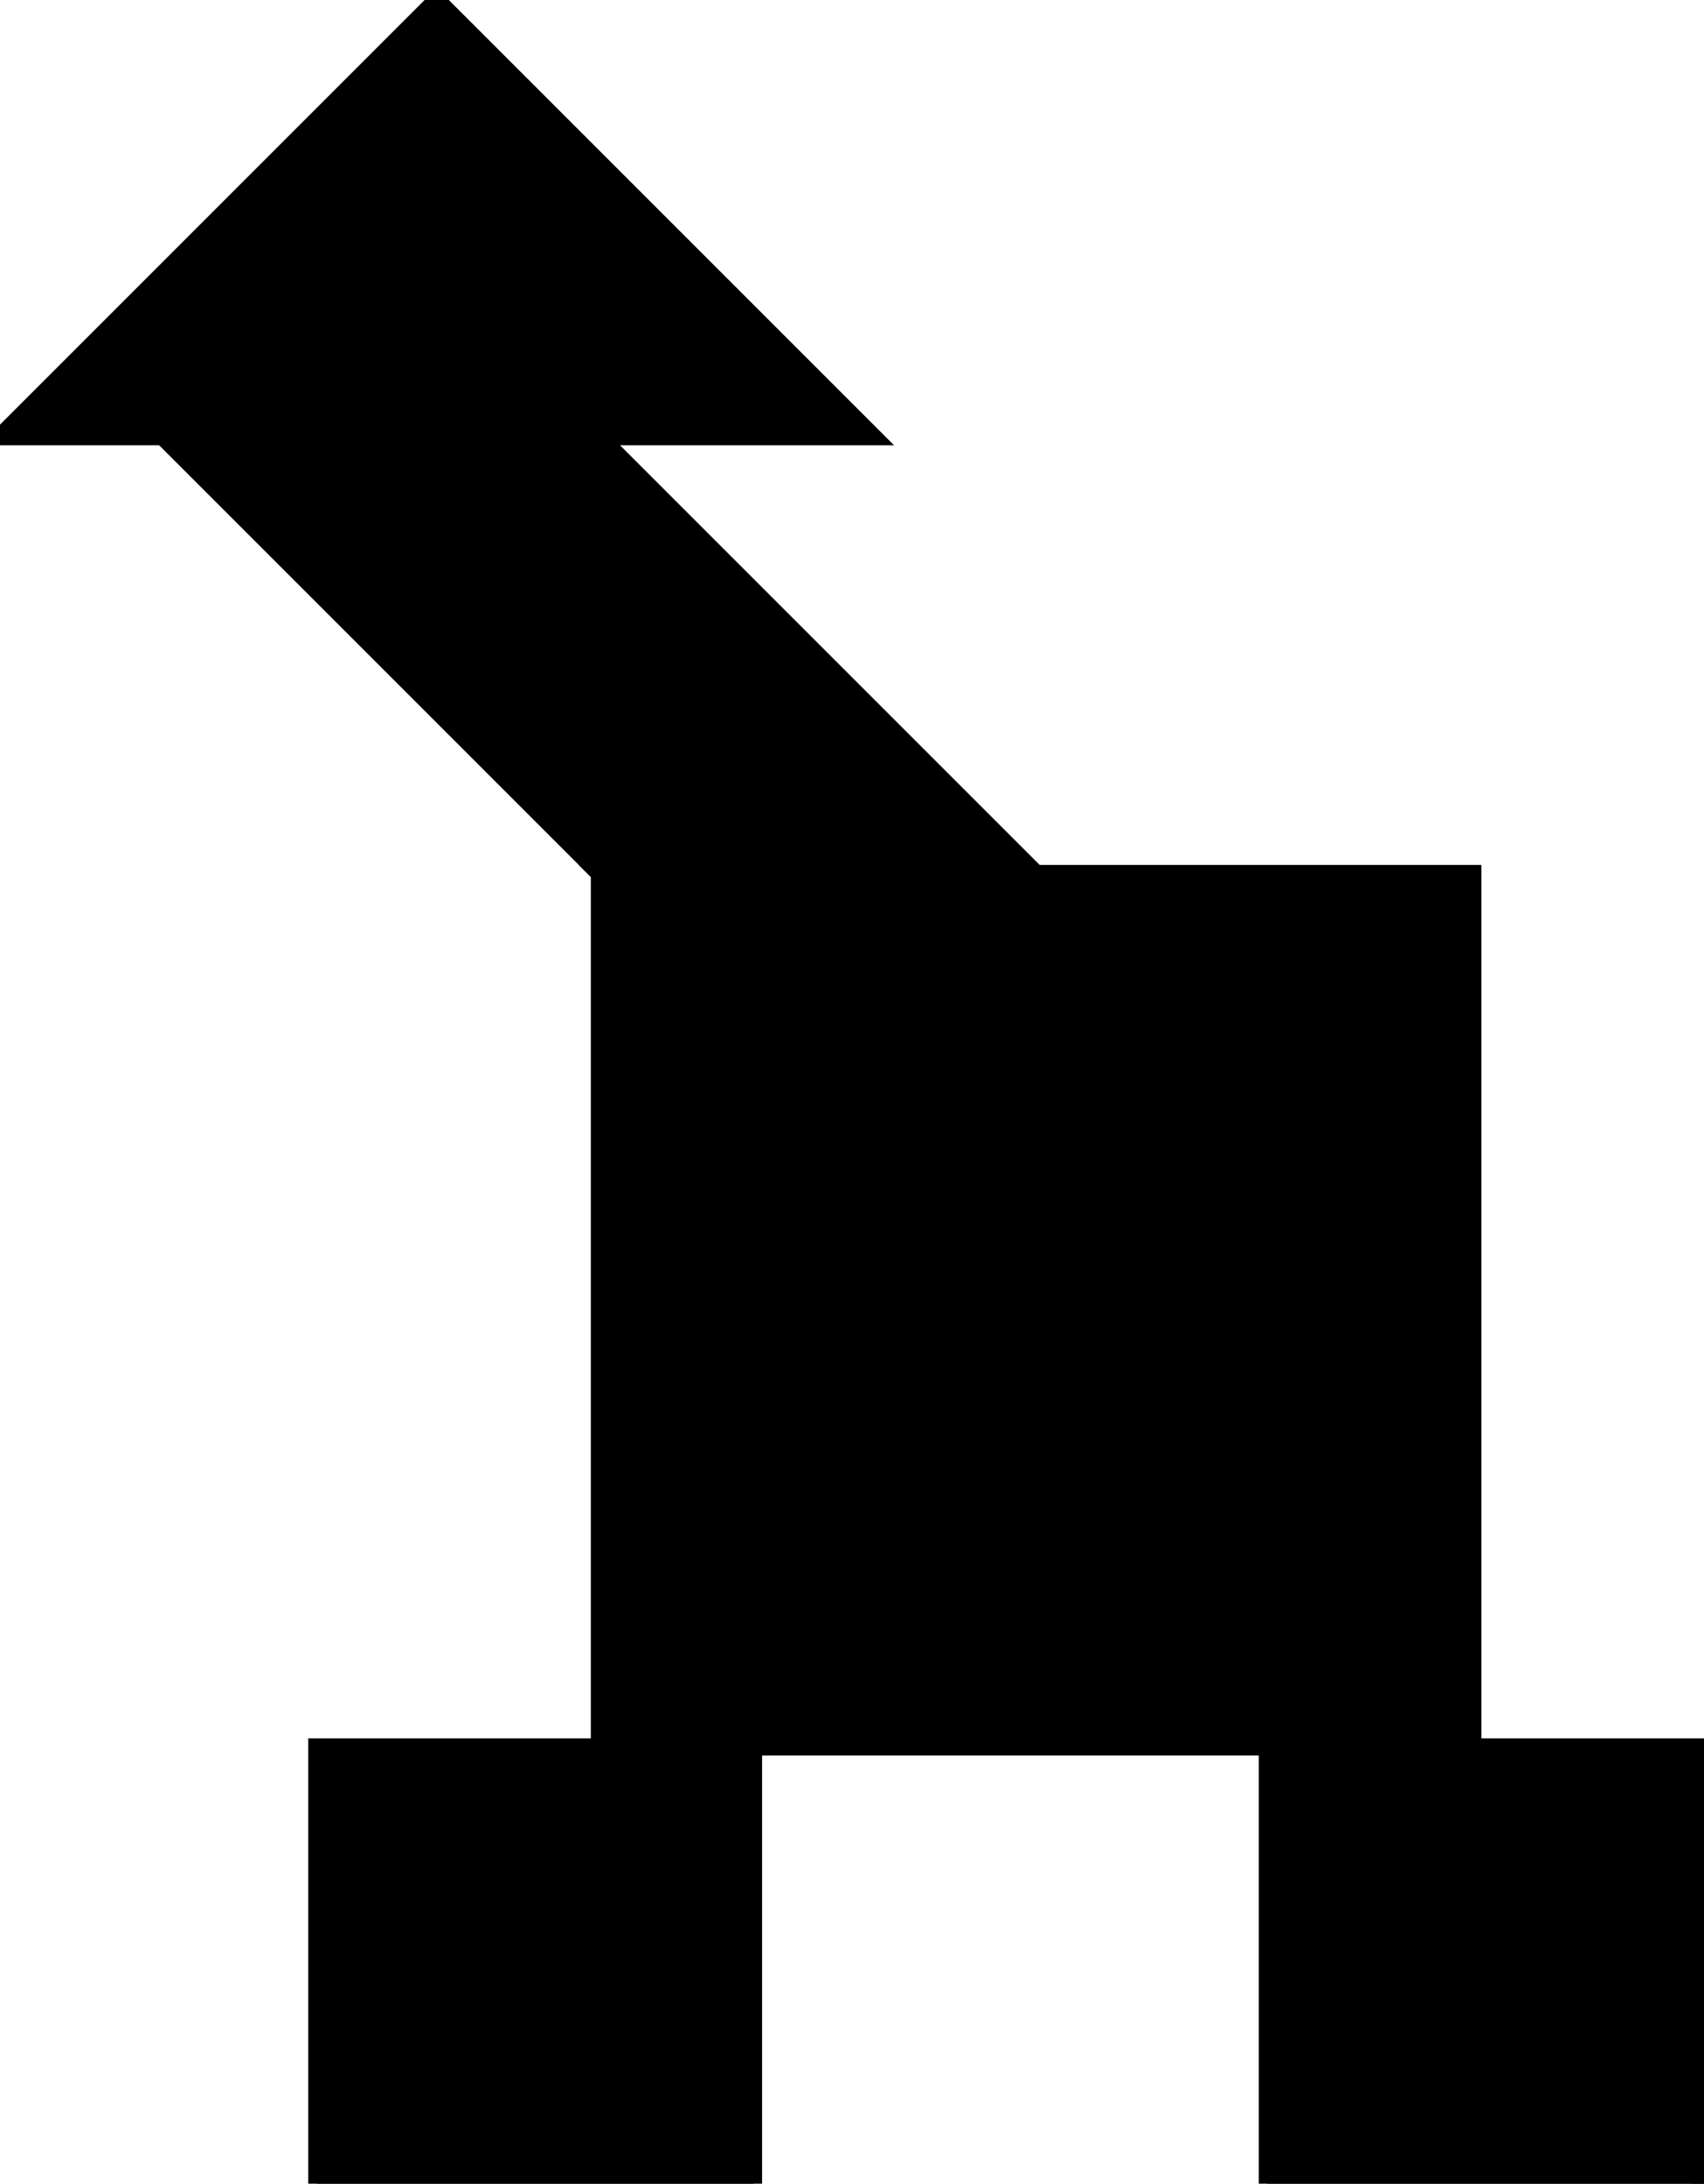 <?xml version="1.0" encoding="utf-8"?>
<svg baseProfile="full" height="100%" version="1.1" viewBox="0 0 199.0 255.0" width="100%" xmlns="http://www.w3.org/2000/svg" xmlns:ev="http://www.w3.org/2001/xml-events" xmlns:xlink="http://www.w3.org/1999/xlink"><defs/><polygon fill="black" id="1" points="88.0,204.0 37.0,204.0 37.0,255.0 88.0,255.0" stroke="black" stroke-width="2"/><polygon fill="black" id="2" points="70.0,51.0 19.0,51.0 70.0,102.0 121.0,102.0" stroke="black" stroke-width="2"/><polygon fill="black" id="3" points="148.0,255.0 199.0,255.0 148.0,204.0" stroke="black" stroke-width="2"/><polygon fill="black" id="4" points="199.0,255.0 148.0,204.0 199.0,204.0" stroke="black" stroke-width="2"/><polygon fill="black" id="5" points="0.0,51.0 102.0,51.0 51.0,0.0" stroke="black" stroke-width="2"/><polygon fill="black" id="6" points="172.0,204.0 172.0,102.0 70.0,102.0" stroke="black" stroke-width="2"/><polygon fill="black" id="7" points="70.0,204.0 172.0,204.0 70.0,102.0" stroke="black" stroke-width="2"/></svg>
